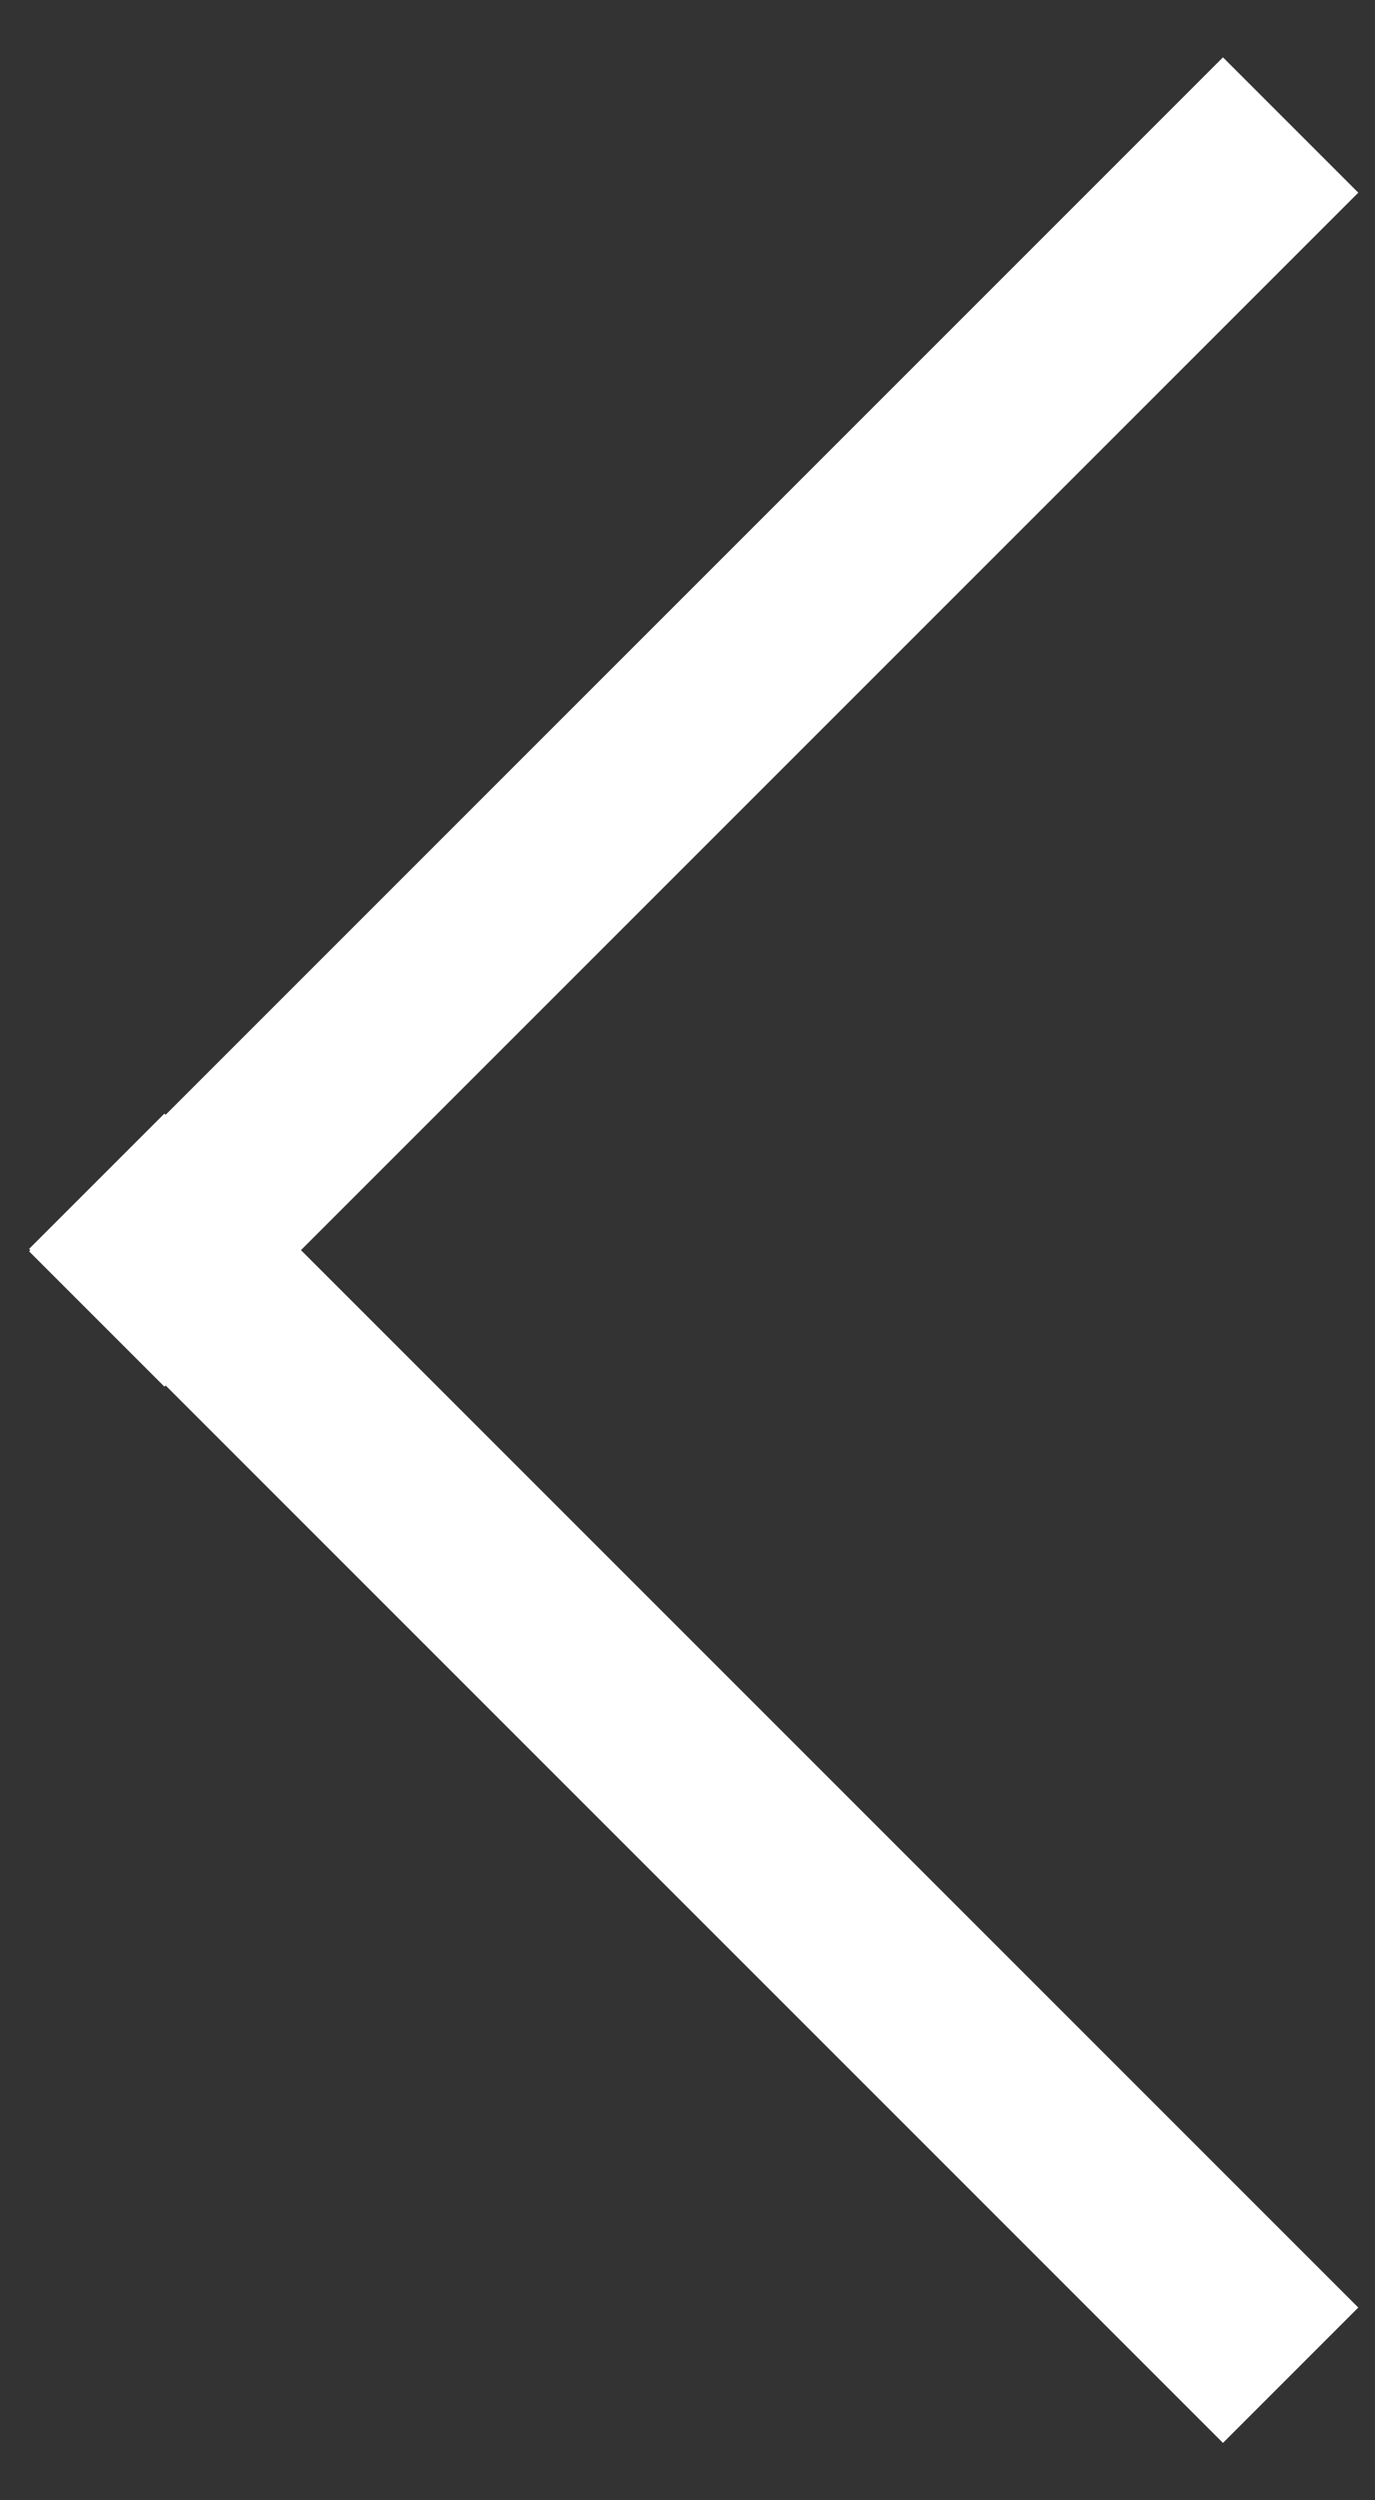 <svg width="11" height="20" viewBox="0 0 11 20" fill="none" xmlns="http://www.w3.org/2000/svg">
<rect x="0" y="0" width="11" height="20" fill="#333333" stroke="none"/>
<path d="M10.325 19L0.774 9.449" stroke="white" stroke-width="1.531" stroke-miterlimit="10"/>
<path d="M10.325 1L0.774 10.551" stroke="white" stroke-width="1.531" stroke-miterlimit="10"/>
</svg>
